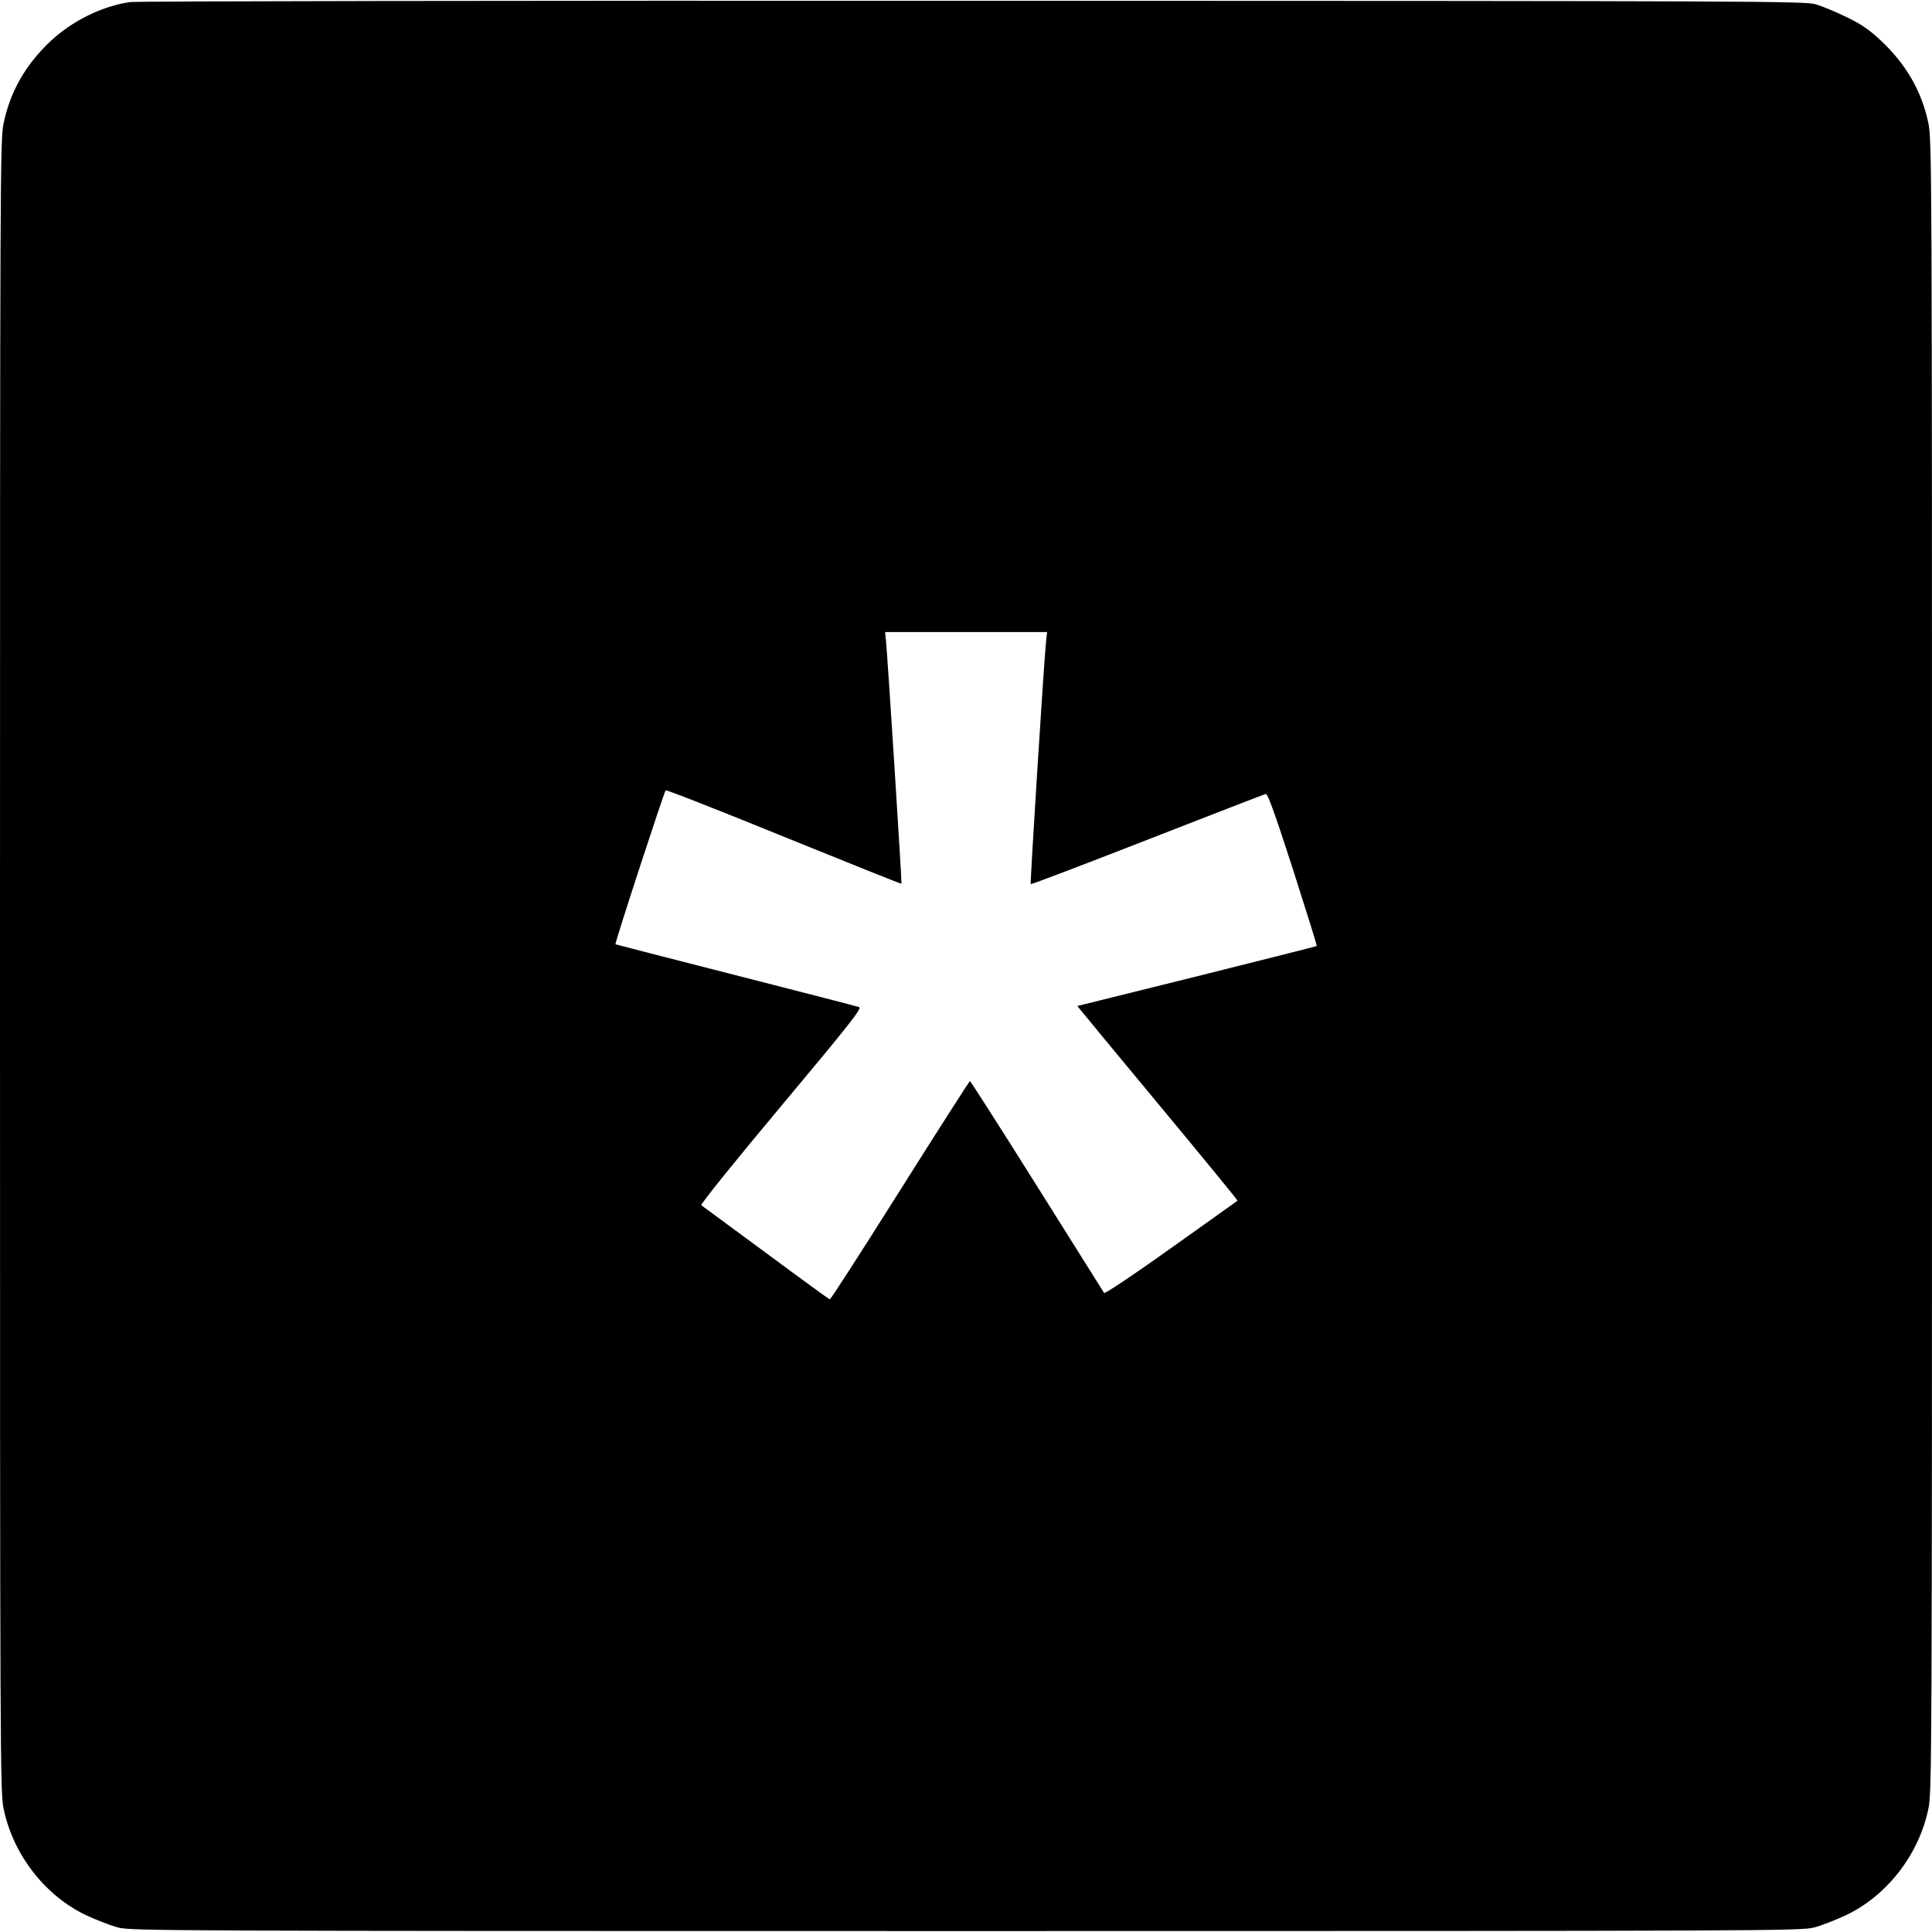 <?xml version="1.0" standalone="no"?>
<!DOCTYPE svg PUBLIC "-//W3C//DTD SVG 20010904//EN"
 "http://www.w3.org/TR/2001/REC-SVG-20010904/DTD/svg10.dtd">
<svg version="1.0" xmlns="http://www.w3.org/2000/svg"
 width="1024pt" height="1024pt" viewBox="0 0 1024 1024"
 preserveAspectRatio="xMidYMid meet">
<g transform="translate(0,1024) scale(0.1,-0.1)"
fill="#000000" stroke="none">
<path d="M689 10229 c-147 -21 -307 -100 -421 -207 -133 -125 -214 -268 -249
-436 -18 -88 -19 -231 -19 -4466 0 -4235 1 -4378 19 -4466 50 -242 217 -459
435 -564 56 -26 133 -56 171 -66 68 -18 221 -19 4495 -19 4274 0 4427 1 4495
19 39 10 115 40 171 66 218 105 385 322 435 564 18 88 19 231 19 4466 0 4235
-1 4378 -19 4466 -35 168 -116 311 -251 438 -65 61 -104 87 -184 126 -55 27
-128 57 -161 67 -57 17 -262 18 -4470 19 -2426 1 -4435 -2 -4466 -7z m4856
-3381 c-10 -83 -86 -1290 -82 -1294 2 -3 280 103 618 235 338 132 620 241 628
243 10 2 49 -105 144 -400 71 -222 128 -404 126 -406 -2 -2 -289 -74 -636
-161 l-633 -157 18 -22 c9 -12 201 -244 426 -515 224 -270 407 -493 405 -495
-2 -2 -161 -115 -352 -251 -203 -145 -352 -244 -355 -238 -4 6 -164 261 -356
567 -192 306 -352 556 -355 556 -3 0 -170 -261 -371 -580 -201 -319 -368 -579
-372 -577 -4 1 -157 112 -339 247 -183 135 -336 248 -342 252 -6 4 175 229
422 524 367 439 430 519 415 526 -11 4 -305 80 -654 169 -349 89 -636 163
-638 164 -5 4 258 808 266 816 4 4 286 -107 627 -246 341 -138 621 -251 623
-249 3 2 -73 1196 -82 1287 l-5 47 429 0 430 0 -5 -42z"/>
</g>
</svg>
